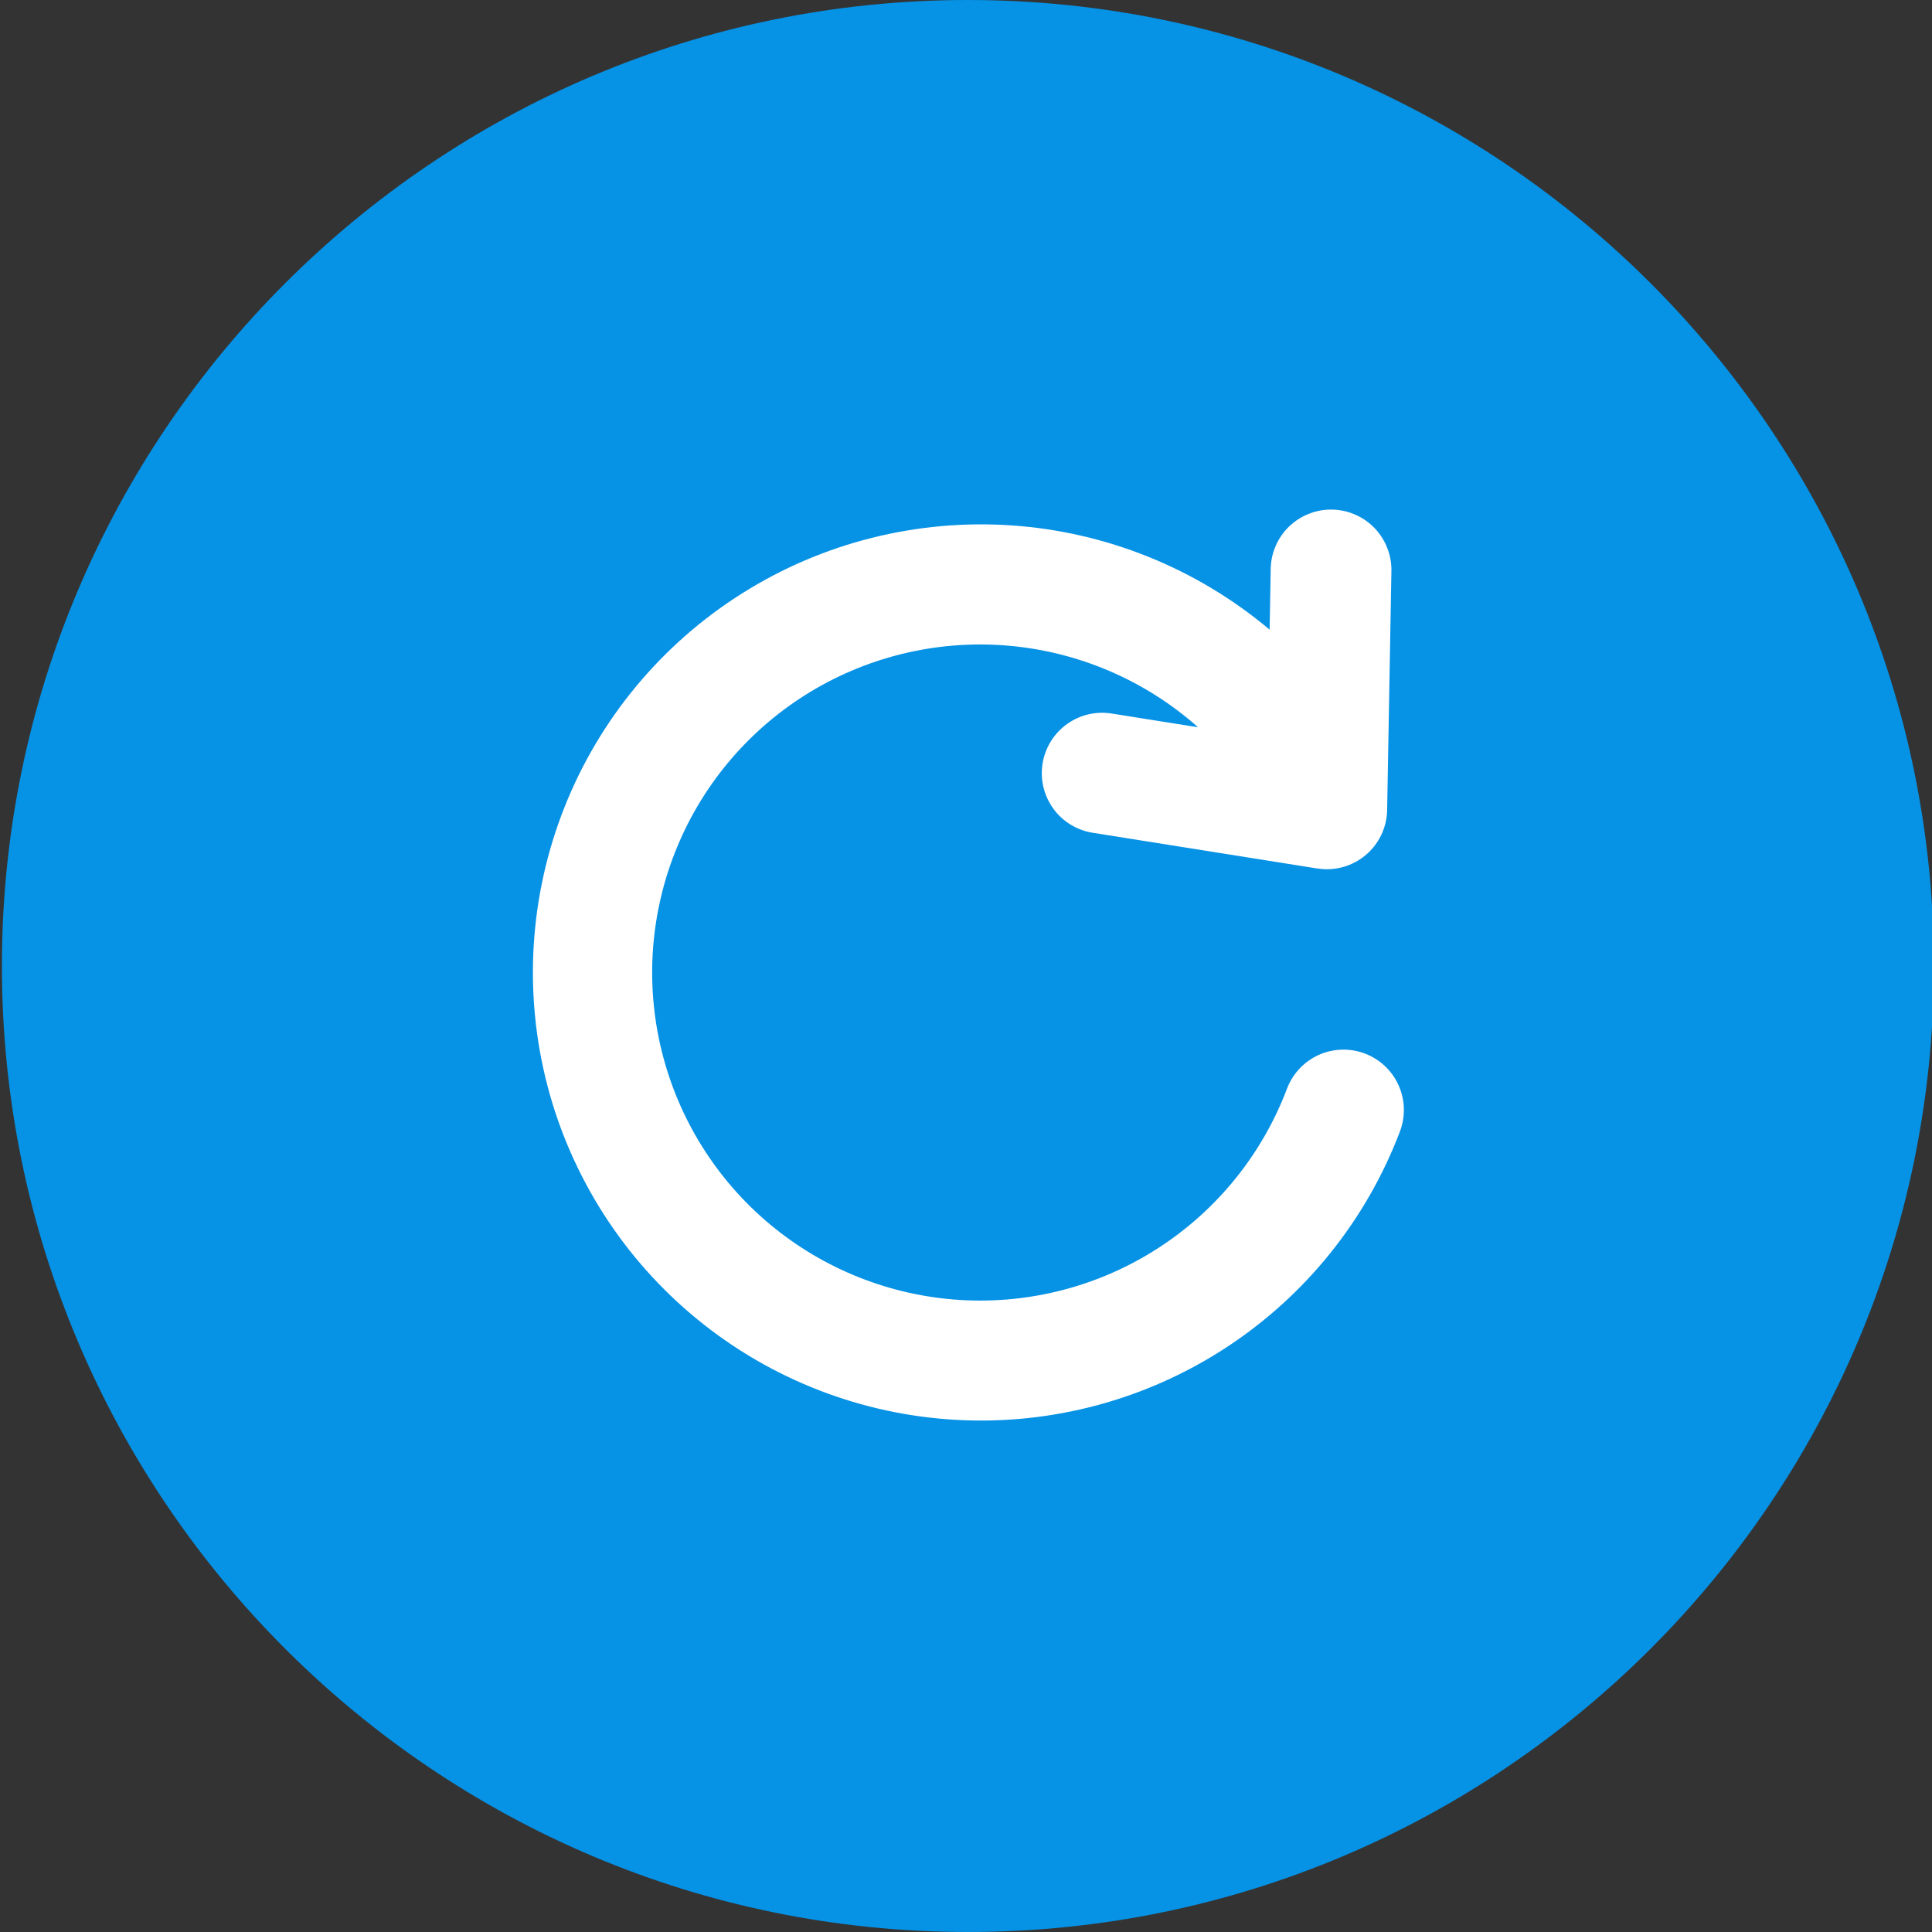 <svg width="60" height="60" viewBox="0 0 60 60" fill="none" xmlns="http://www.w3.org/2000/svg">
<rect x="0" y="0" width="60" height="60" fill="#333333" stroke="none"/>
<g clip-path="url(#clip0_93_135)">
<path fill-rule="evenodd" clip-rule="evenodd" d="M60.059 30C60.059 46.542 46.6 60 30.059 60C13.517 60 0.059 46.542 0.059 30C0.059 13.458 13.516 0 30.059 0C46.601 0 60.059 13.458 60.059 30Z" fill="#0692E5"/>
<path fill-rule="evenodd" clip-rule="evenodd" d="M43.478 35.134C42.431 37.895 40.534 40.251 38.059 41.862C35.585 43.473 32.663 44.256 29.714 44.096C26.766 43.937 23.945 42.844 21.659 40.975C19.373 39.106 17.74 36.559 16.997 33.701C16.255 30.844 16.44 27.824 17.527 25.078C18.613 22.333 20.545 20.005 23.043 18.43C25.54 16.855 28.474 16.115 31.42 16.317C34.365 16.52 37.17 17.654 39.429 19.555L39.462 17.703C39.462 17.454 39.511 17.207 39.607 16.977C39.703 16.747 39.844 16.538 40.022 16.363C40.2 16.189 40.41 16.051 40.642 15.959C40.873 15.866 41.121 15.821 41.37 15.825C41.62 15.83 41.865 15.884 42.093 15.985C42.321 16.085 42.527 16.23 42.699 16.411C42.87 16.592 43.003 16.806 43.091 17.039C43.179 17.272 43.22 17.521 43.211 17.77L43.079 25.153C43.071 25.645 42.87 26.113 42.519 26.458C42.169 26.802 41.697 26.995 41.206 26.995C41.107 26.995 41.008 26.987 40.91 26.972L33.965 25.867C33.718 25.832 33.482 25.748 33.268 25.621C33.054 25.494 32.868 25.325 32.72 25.125C32.573 24.924 32.466 24.697 32.407 24.455C32.348 24.214 32.338 23.963 32.377 23.717C32.416 23.471 32.503 23.236 32.634 23.024C32.765 22.813 32.937 22.629 33.139 22.485C33.342 22.34 33.571 22.237 33.814 22.182C34.056 22.127 34.308 22.121 34.553 22.164L37.207 22.586C35.583 21.143 33.539 20.257 31.375 20.058C29.21 19.858 27.039 20.357 25.178 21.479C23.318 22.602 21.864 24.291 21.032 26.298C20.199 28.305 20.029 30.526 20.549 32.637C21.068 34.747 22.248 36.636 23.918 38.028C25.587 39.419 27.658 40.241 29.827 40.372C31.996 40.503 34.151 39.937 35.975 38.756C37.8 37.576 39.2 35.842 39.969 33.81C40.145 33.345 40.498 32.968 40.951 32.763C41.175 32.662 41.418 32.606 41.664 32.598C41.91 32.59 42.155 32.631 42.386 32.718C42.616 32.805 42.827 32.936 43.007 33.105C43.186 33.273 43.331 33.475 43.432 33.7C43.533 33.924 43.59 34.166 43.598 34.412C43.605 34.658 43.565 34.904 43.478 35.134L43.478 35.134Z" fill="white"/>
</g>
<defs>
<clipPath id="clip0_93_135">
<rect width="60" height="60" fill="white"/>
</clipPath>
</defs>
</svg>
